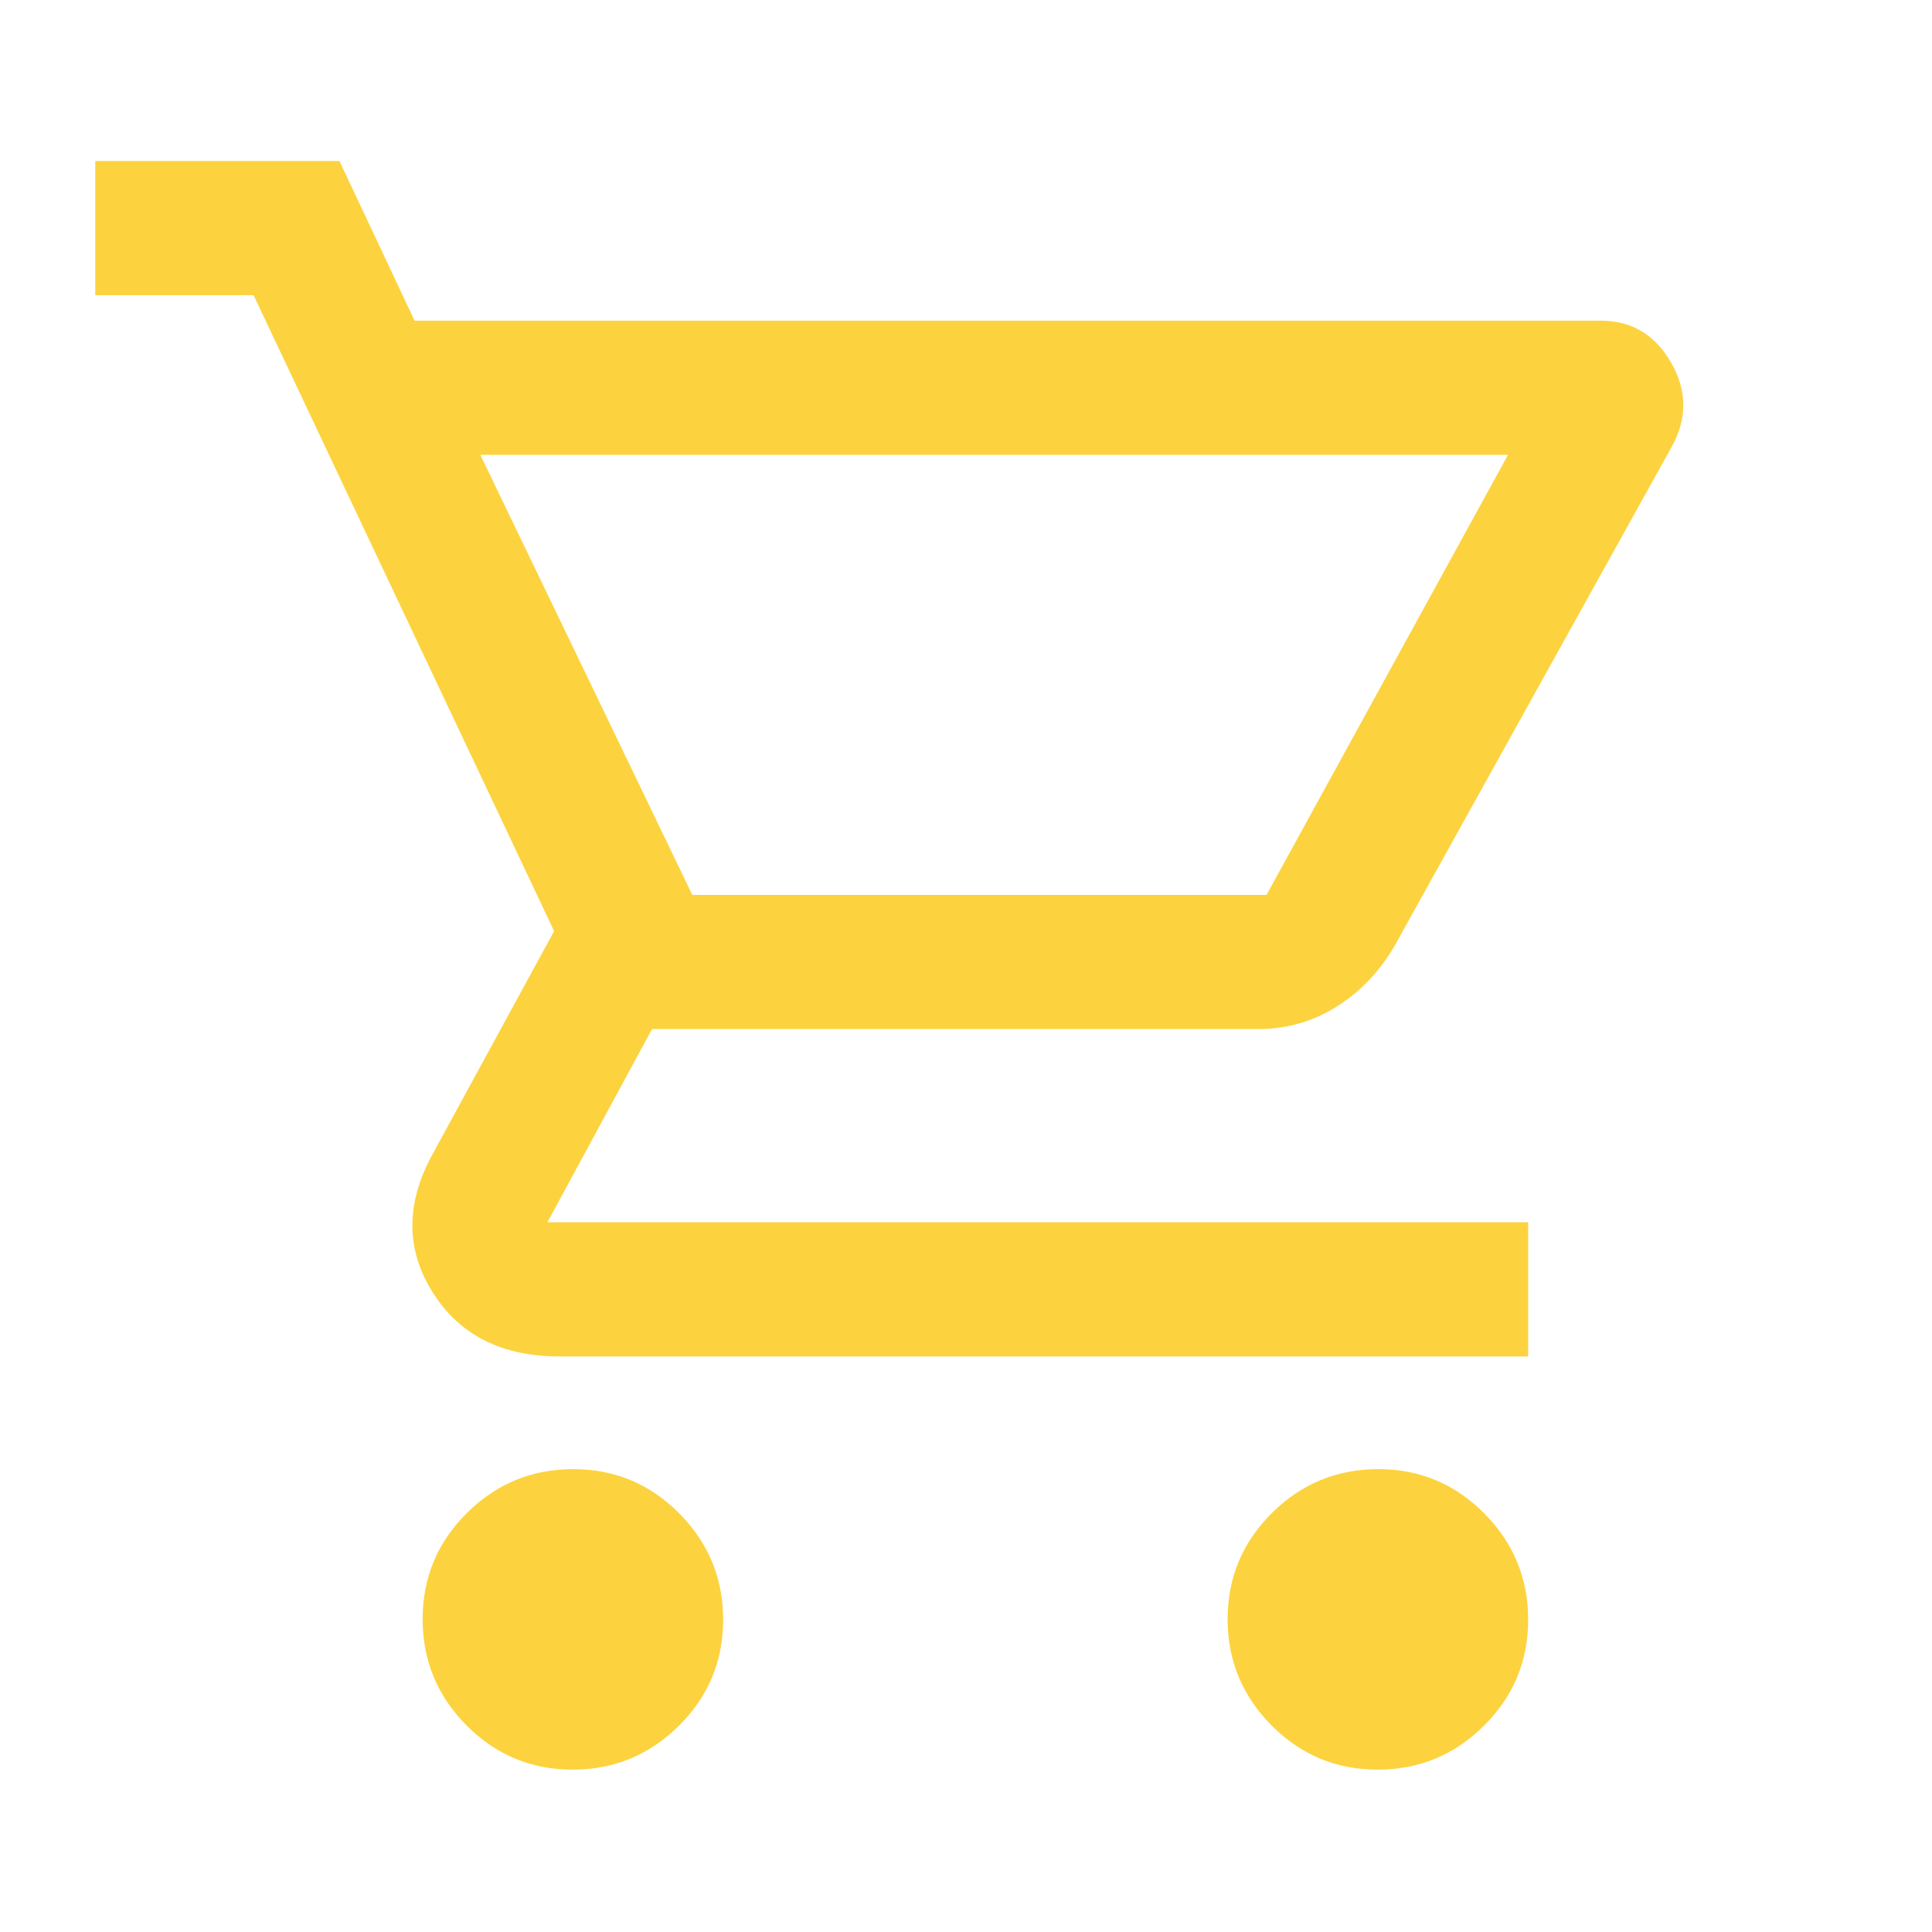 <svg xmlns="http://www.w3.org/2000/svg" height="40px" viewBox="0 -960 960 960" width="40px" fill="#FCD33E"><path d="M284.53-80.67q-30.86 0-52.7-21.97Q210-124.62 210-155.47q0-30.86 21.98-52.7Q253.95-230 284.81-230t52.69 21.98q21.83 21.97 21.83 52.83t-21.97 52.69q-21.98 21.83-52.83 21.83Zm400 0q-30.86 0-52.7-21.97Q610-124.62 610-155.47q0-30.86 21.98-52.7Q653.95-230 684.81-230t52.69 21.98q21.83 21.97 21.83 52.83t-21.97 52.69q-21.98 21.83-52.83 21.83ZM238.67-734 344-515.33h285.33l120-218.67H238.67ZM206-800.67h589.38q22.98 0 34.97 20.84 11.98 20.83.32 41.83L693.33-490.67q-11 19.34-28.87 30.67-17.87 11.33-39.13 11.33H324l-52 96h487.33V-286H278q-43 0-63-31.83-20-31.84-.33-68.17l60.66-111.33-149.33-316H47.33V-880h121.34L206-800.67Zm138 285.34h285.33H344Z"/></svg>